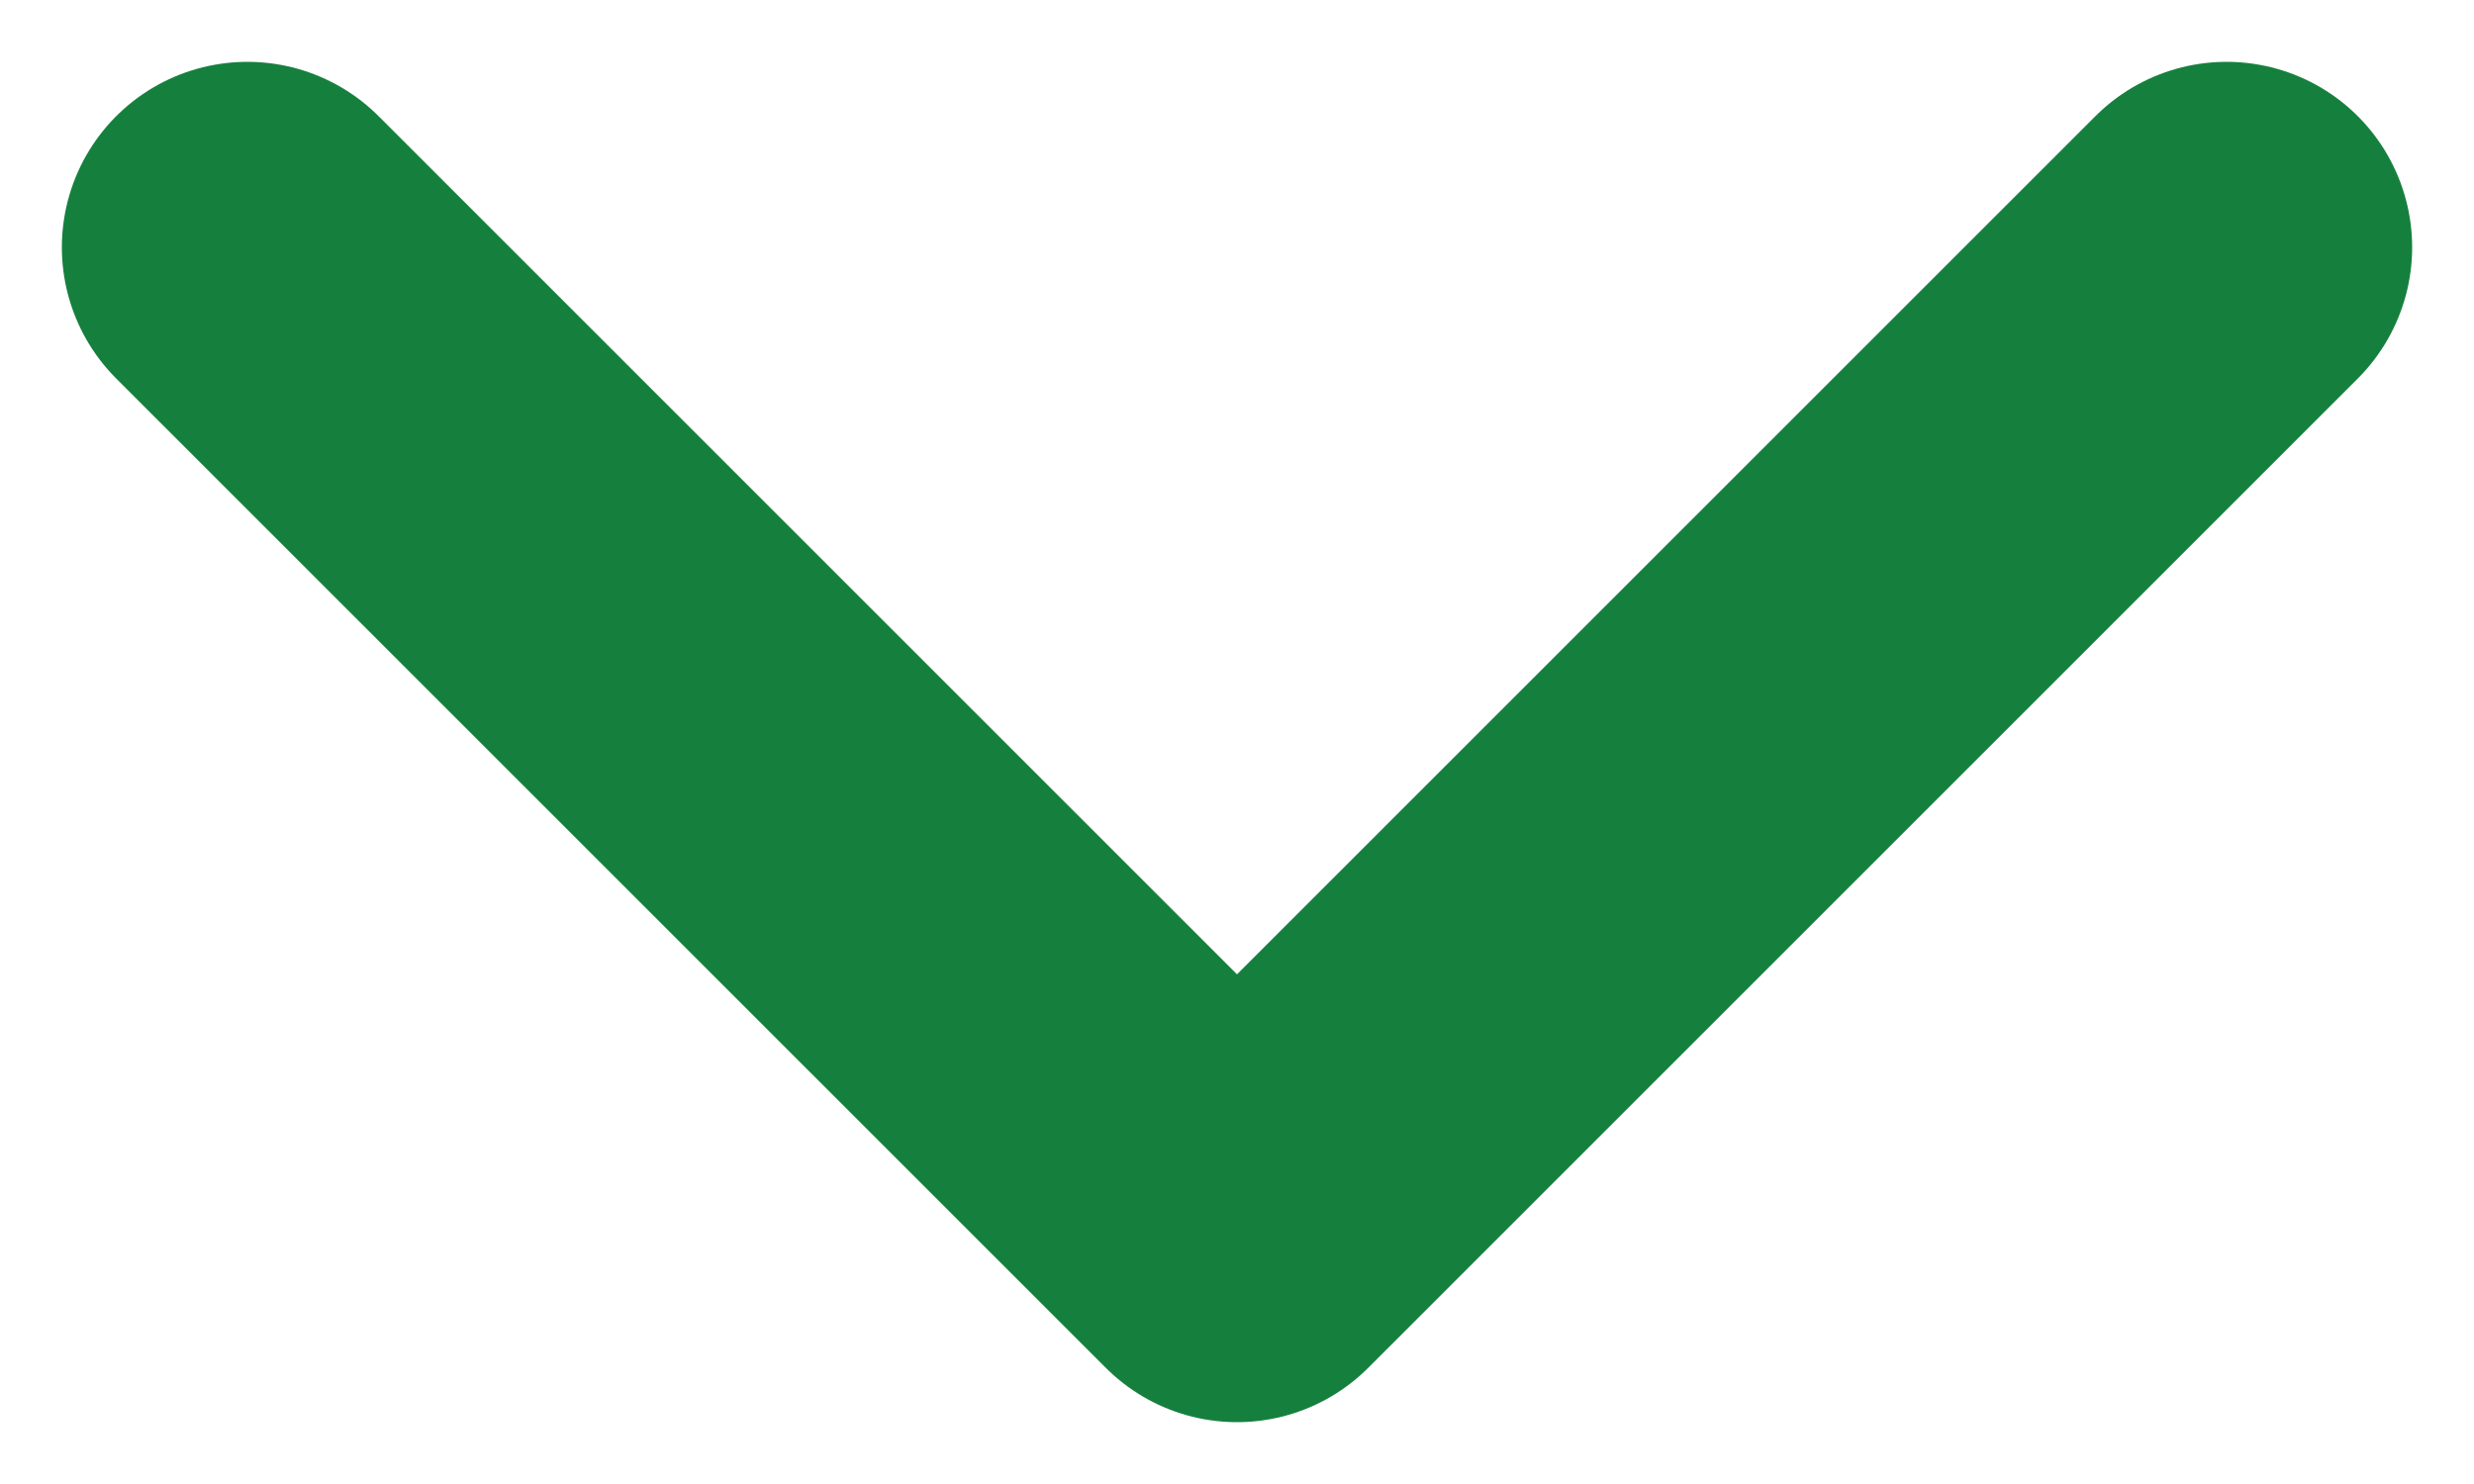 <svg width="10" height="6" viewBox="0 0 10 6" fill="none" xmlns="http://www.w3.org/2000/svg">
<path d="M1 1L5 5L9 1" stroke="#15803D" stroke-width="1.5" stroke-linecap="round" stroke-linejoin="round"/>
</svg>
